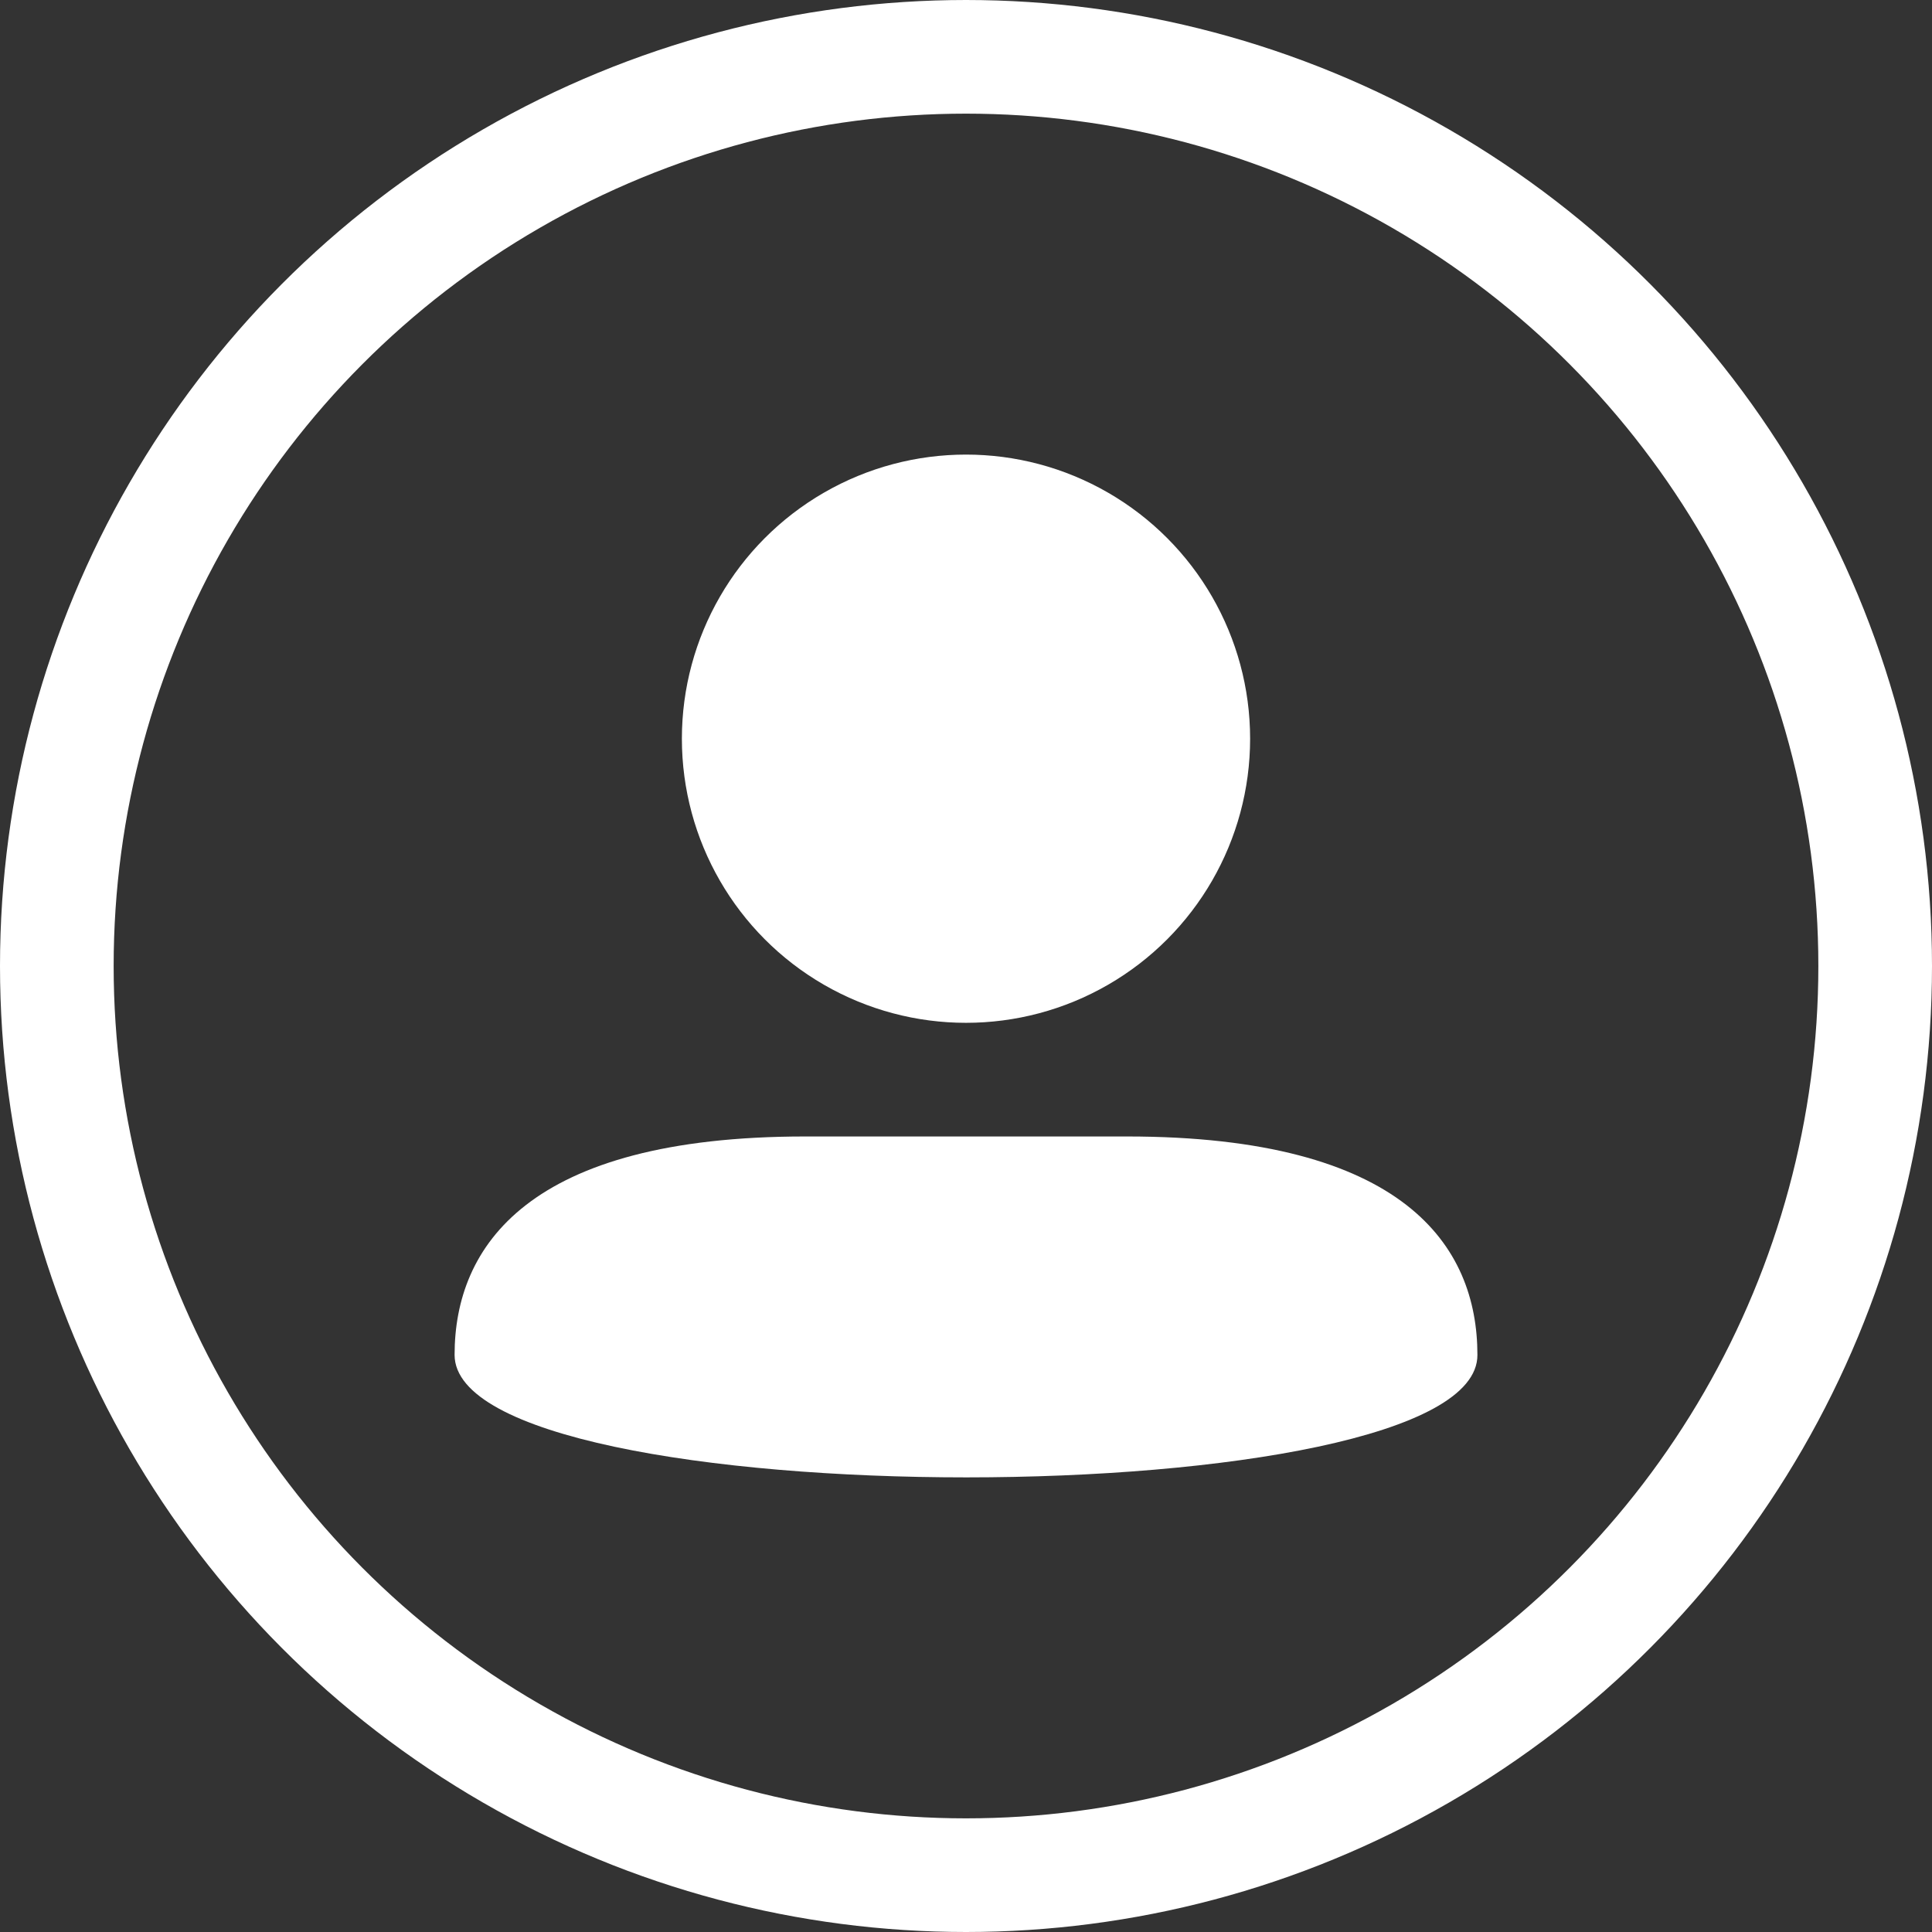 <?xml version="1.0" encoding="UTF-8"?>
<svg width="17px" height="17px" viewBox="0 0 17 17" version="1.1" xmlns="http://www.w3.org/2000/svg" xmlns:xlink="http://www.w3.org/1999/xlink">
    <rect x="0" y="0" width="17" height="17" fill="#333333" stroke="none"/>
    <!-- Generator: Sketch 52.5 (67469) - http://www.bohemiancoding.com/sketch -->
    <title>account</title>
    <desc>Created with Sketch.</desc>
    <g id="Symbols" stroke="none" stroke-width="1" fill="none" fill-rule="evenodd">
        <g id="account-icon" transform="translate(-4, -4)">
            <g id="account" transform="translate(4, 4)">
                <circle id="Oval" stroke="#FFFFFF" cx="8.5" cy="8.5" r="8"></circle>
                <path d="M4,11.922 C4,10.969 4.645,10 7.085,10 L9.916,10 C12.355,10 13,10.962 13,11.922 C13.007,13.358 4.003,13.36 4,11.922 Z" id="Shape" fill="#FFFFFF" fill-rule="nonzero"></path>
                <circle id="Oval" fill="#FFFFFF" fill-rule="nonzero" cx="8.5" cy="6.5" r="2.5"></circle>
            </g>
        </g>
    </g>
</svg>